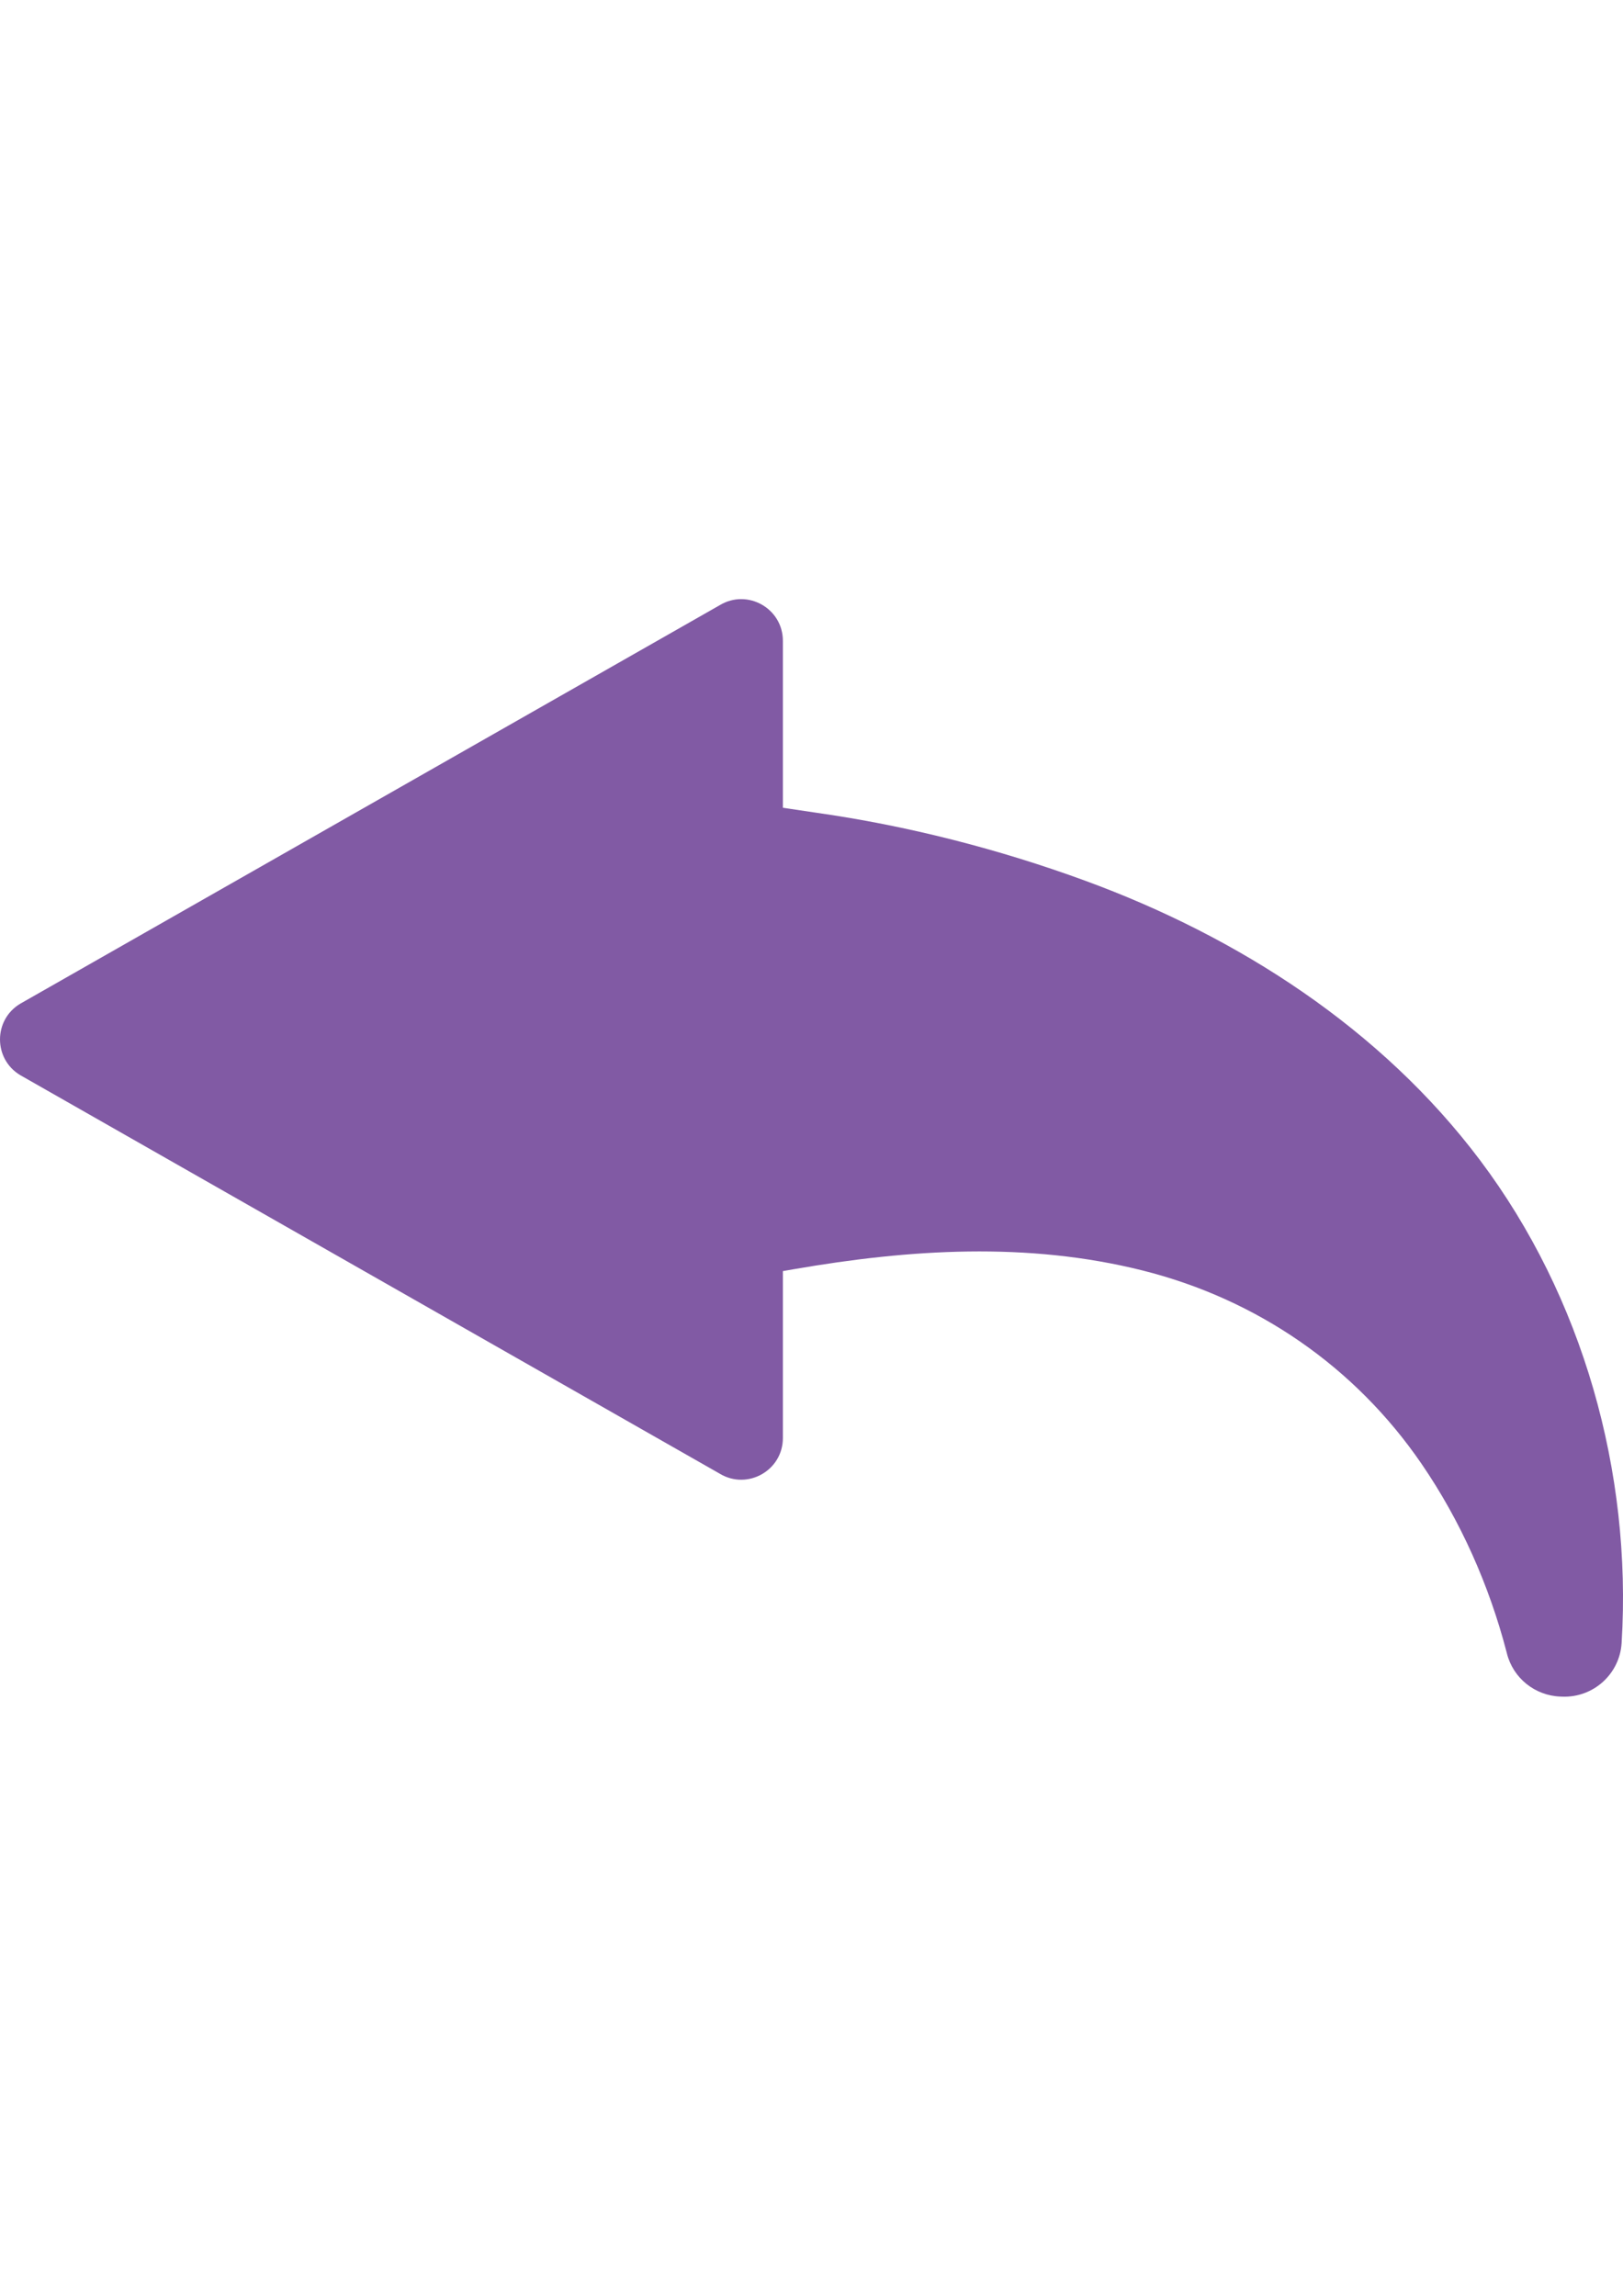 <?xml version="1.0" encoding="UTF-8"?>
<!DOCTYPE svg PUBLIC "-//W3C//DTD SVG 1.1//EN" "http://www.w3.org/Graphics/SVG/1.1/DTD/svg11.dtd">
<!-- Creator: CorelDRAW 2019 (64 Bit Versão de avaliação) -->
<svg xmlns="http://www.w3.org/2000/svg" xml:space="preserve" width="210mm" height="297mm" version="1.1" style="shape-rendering:geometricPrecision; text-rendering:geometricPrecision; image-rendering:optimizeQuality; fill-rule:evenodd; clip-rule:evenodd"
viewBox="0 0 21000 29700"
 xmlns:xlink="http://www.w3.org/1999/xlink">
 <defs>
  <style type="text/css">
   <![CDATA[
    .fil0 {fill:#815AA4}
   ]]>
  </style>
 </defs>
 <g id="Camada_x0020_1">
  <path class="fil0" d="M261.27 12985.02l9052.44 -5156.61c358.97,-215.66 815.96,42.94 815.96,461.71l0 2159.64c142.04,20.96 283.99,42.16 425.99,63.37 1181.99,167.47 2367.79,470.7 3488.01,881.34 1981.46,726.35 3828.23,1914.69 5107.1,3615.57 1330.79,1769.91 1965.63,4034.99 1831.68,6239.5 -0.12,2.26 -0.29,4.51 -0.41,6.85 -25.35,400.15 -366.02,706.95 -766.66,692.43 -8.45,-0.29 -16.82,-0.62 -25.18,-0.94 -329.31,-11.89 -612.81,-239.12 -692.51,-558.88 -1.44,-5.87 -2.79,-11.24 -4.06,-16 -225.63,-865.68 -595.01,-1698.79 -1101.11,-2437.15 -861.41,-1256.76 -2132.03,-2129.86 -3608.23,-2499.98 -1490.3,-373.69 -3015.96,-275.83 -4514.51,-16.41 -91.42,15.83 -140.15,24.24 -140.15,24.24l0 2159.64c0,418.77 -457,677.37 -815.96,461.67l-9052.4 -5156.61c-348.35,-209.22 -348.35,-714.12 0,-923.38z"/>
  <g id="_2439463613680">
  </g>
  <g id="_2439463623152">
  </g>
  <g id="_2439463623856">
  </g>
  <g id="_2439463623920">
  </g>
  <g id="_2439463622256">
  </g>
  <g id="_2439463621264">
  </g>
  <g id="_2439463620144">
  </g>
  <g id="_2439463620336">
  </g>
  <g id="_2439463620944">
  </g>
  <g id="_2439463622032">
  </g>
  <g id="_2439463619696">
  </g>
  <g id="_2439463619568">
  </g>
  <g id="_2439463618640">
  </g>
  <g id="_2439463618256">
  </g>
  <g id="_2439463616400">
  </g>
 </g>
</svg>
